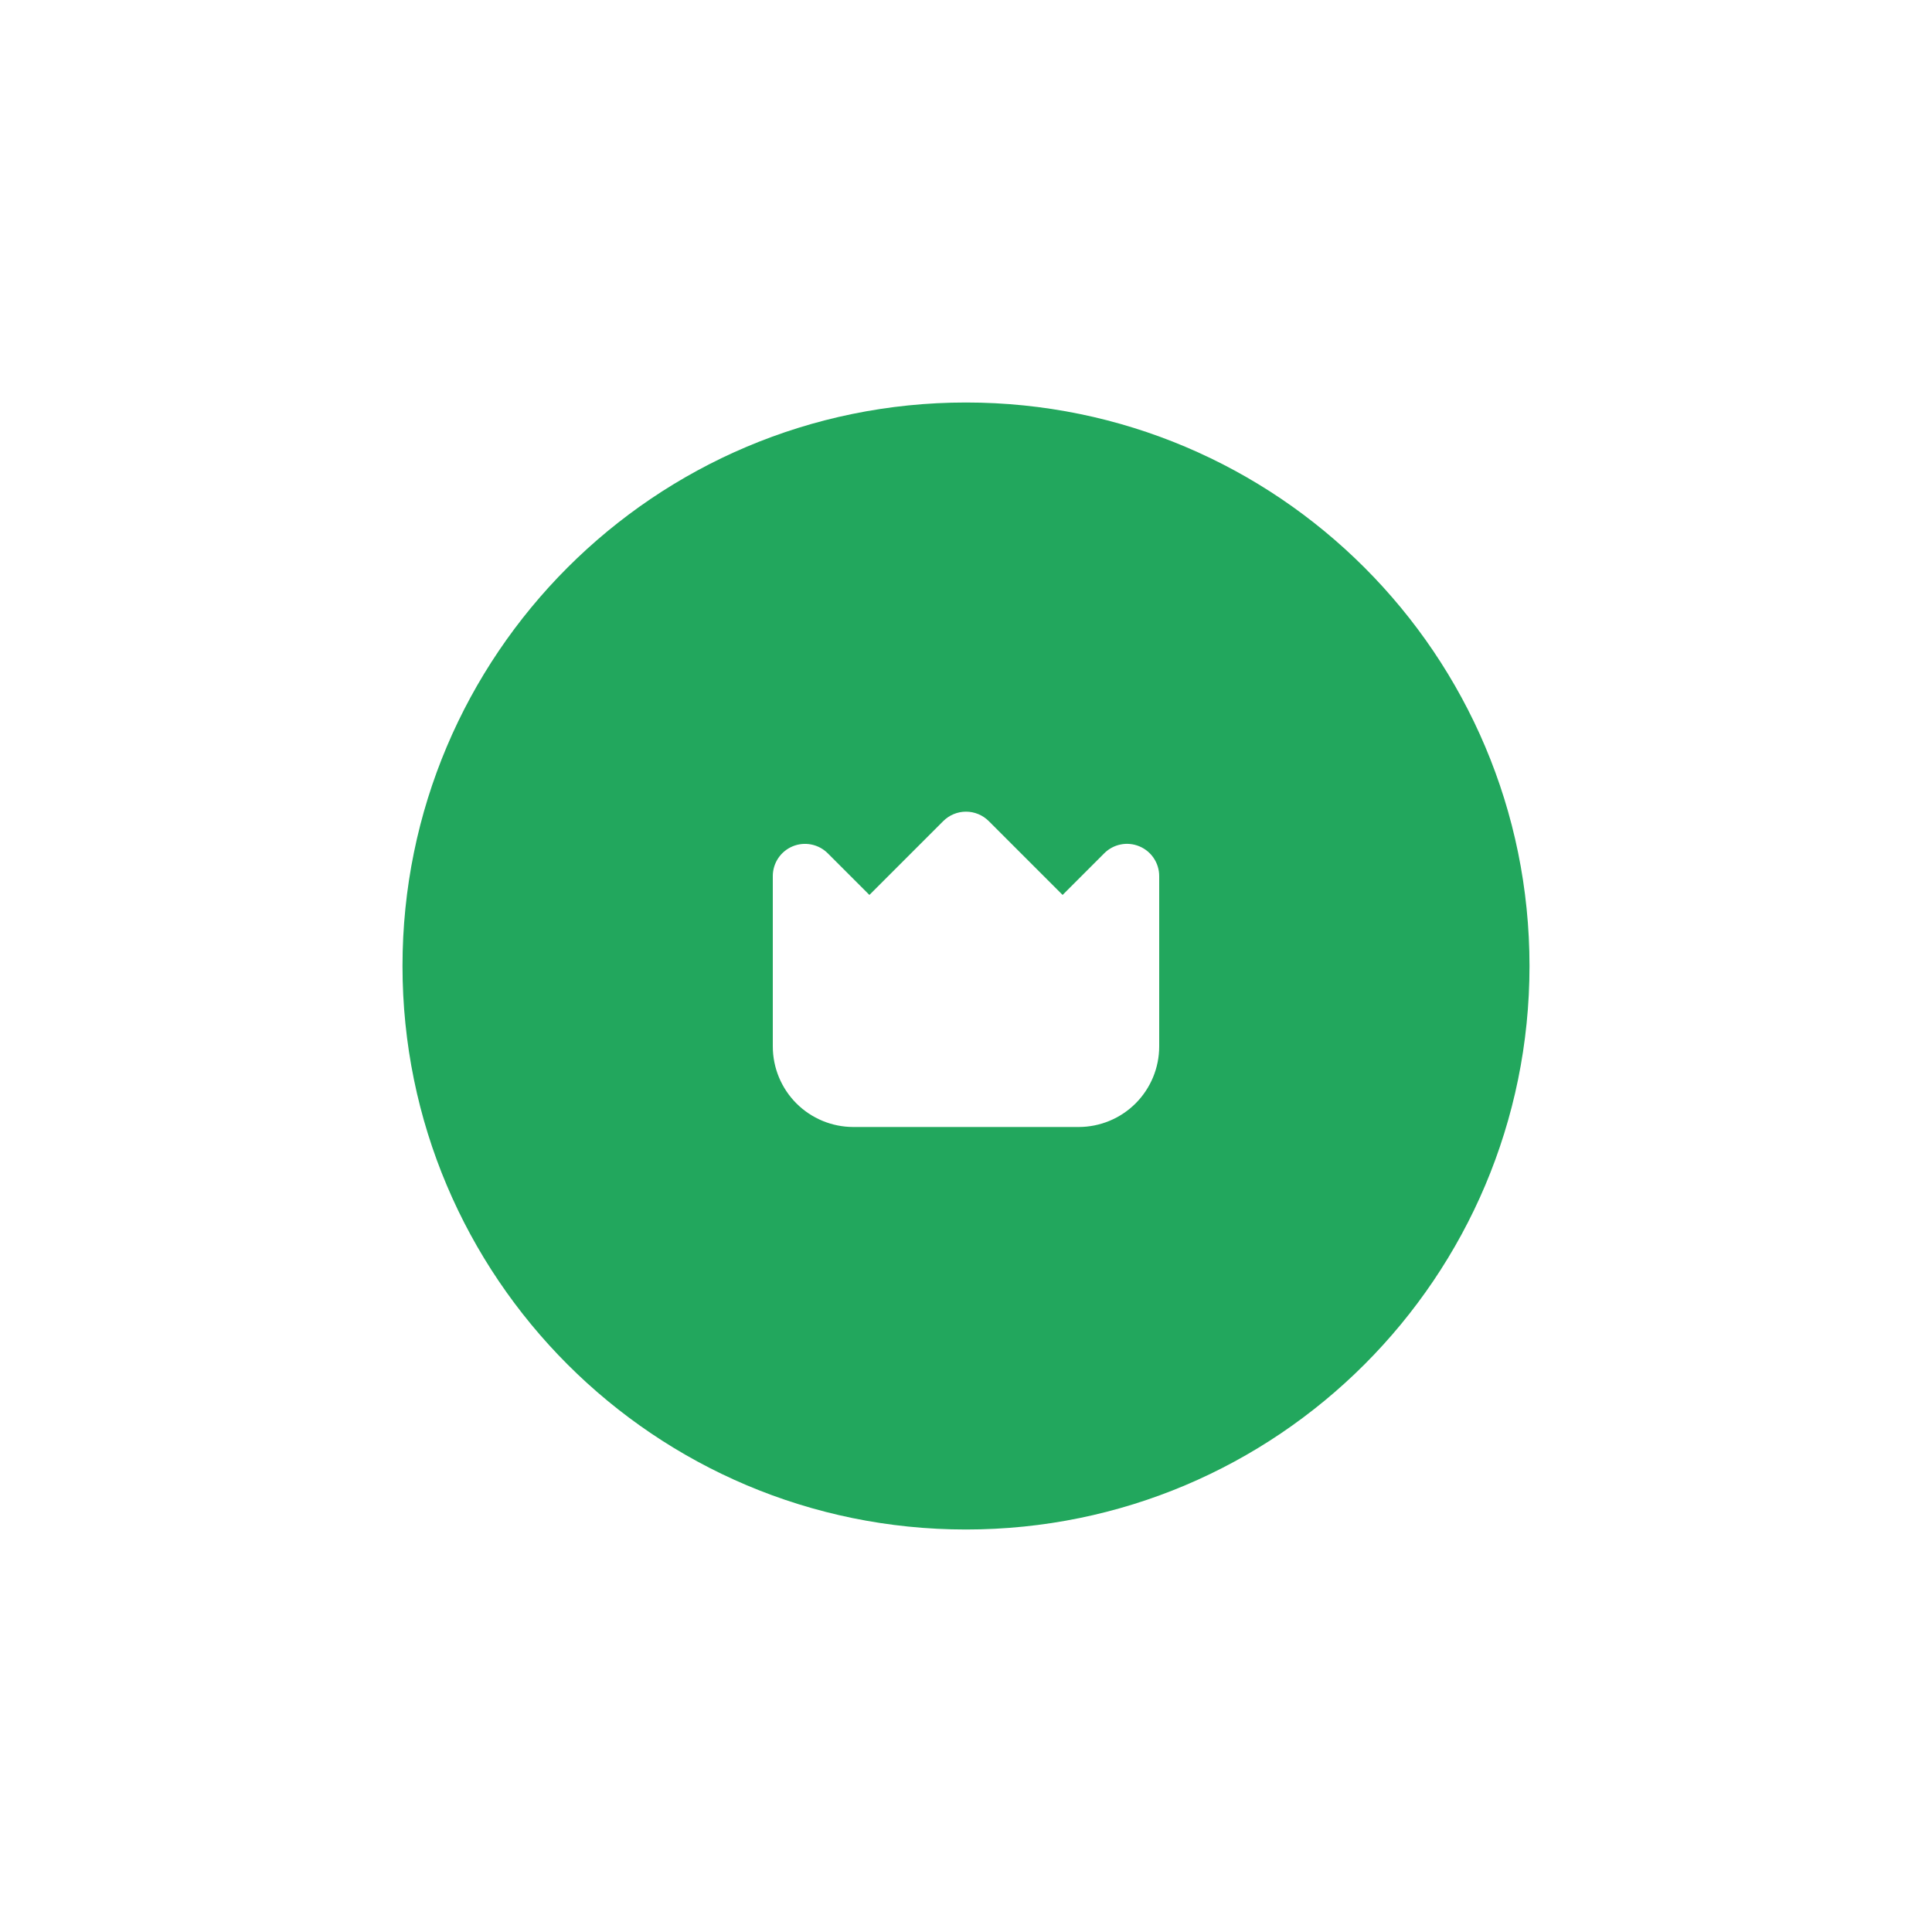 <svg width="120" height="120" viewBox="0 0 120 120" fill="none" xmlns="http://www.w3.org/2000/svg">
<g filter="url(#filter0_d_545_830)">
<path fill-rule="evenodd" clip-rule="evenodd" d="M60 80C79.33 80 95 64.33 95 45C95 25.67 79.33 10 60 10C40.67 10 25 25.67 25 45C25 64.33 40.67 80 60 80ZM69.61 37.451C69.998 37.373 70.4 37.414 70.766 37.566C70.962 37.647 71.143 37.758 71.302 37.895C71.439 38.013 71.561 38.15 71.663 38.303C71.883 38.632 72 39.018 72 39.414V50C71.999 51.325 71.471 52.596 70.534 53.534C69.597 54.471 68.326 54.998 67 55H53C51.674 54.998 50.403 54.471 49.466 53.534C48.529 52.596 48.002 51.325 48 50V39.414C48 39.018 48.117 38.632 48.337 38.303C48.557 37.974 48.869 37.718 49.235 37.566C49.6 37.415 50.002 37.376 50.39 37.453C50.778 37.53 51.134 37.72 51.414 38L54 40.586L58.586 36C58.961 35.625 59.47 35.414 60 35.414C60.53 35.414 61.039 35.625 61.414 36L66 40.586L68.586 38C68.865 37.719 69.222 37.528 69.61 37.451Z" fill="#22A75D"/>
</g>
<defs>
<filter id="filter0_d_545_830" x="0" y="0" width="120" height="120" filterUnits="userSpaceOnUse" color-interpolation-filters="sRGB">
<feFlood flood-opacity="0" result="BackgroundImageFix"/>
<feColorMatrix in="SourceAlpha" type="matrix" values="0 0 0 0 0 0 0 0 0 0 0 0 0 0 0 0 0 0 127 0" result="hardAlpha"/>
<feOffset dy="15"/>
<feGaussianBlur stdDeviation="12.5"/>
<feColorMatrix type="matrix" values="0 0 0 0 0.133 0 0 0 0 0.655 0 0 0 0 0.365 0 0 0 0.25 0"/>
<feBlend mode="normal" in2="BackgroundImageFix" result="effect1_dropShadow_545_830"/>
<feBlend mode="normal" in="SourceGraphic" in2="effect1_dropShadow_545_830" result="shape"/>
</filter>
</defs>
</svg>
